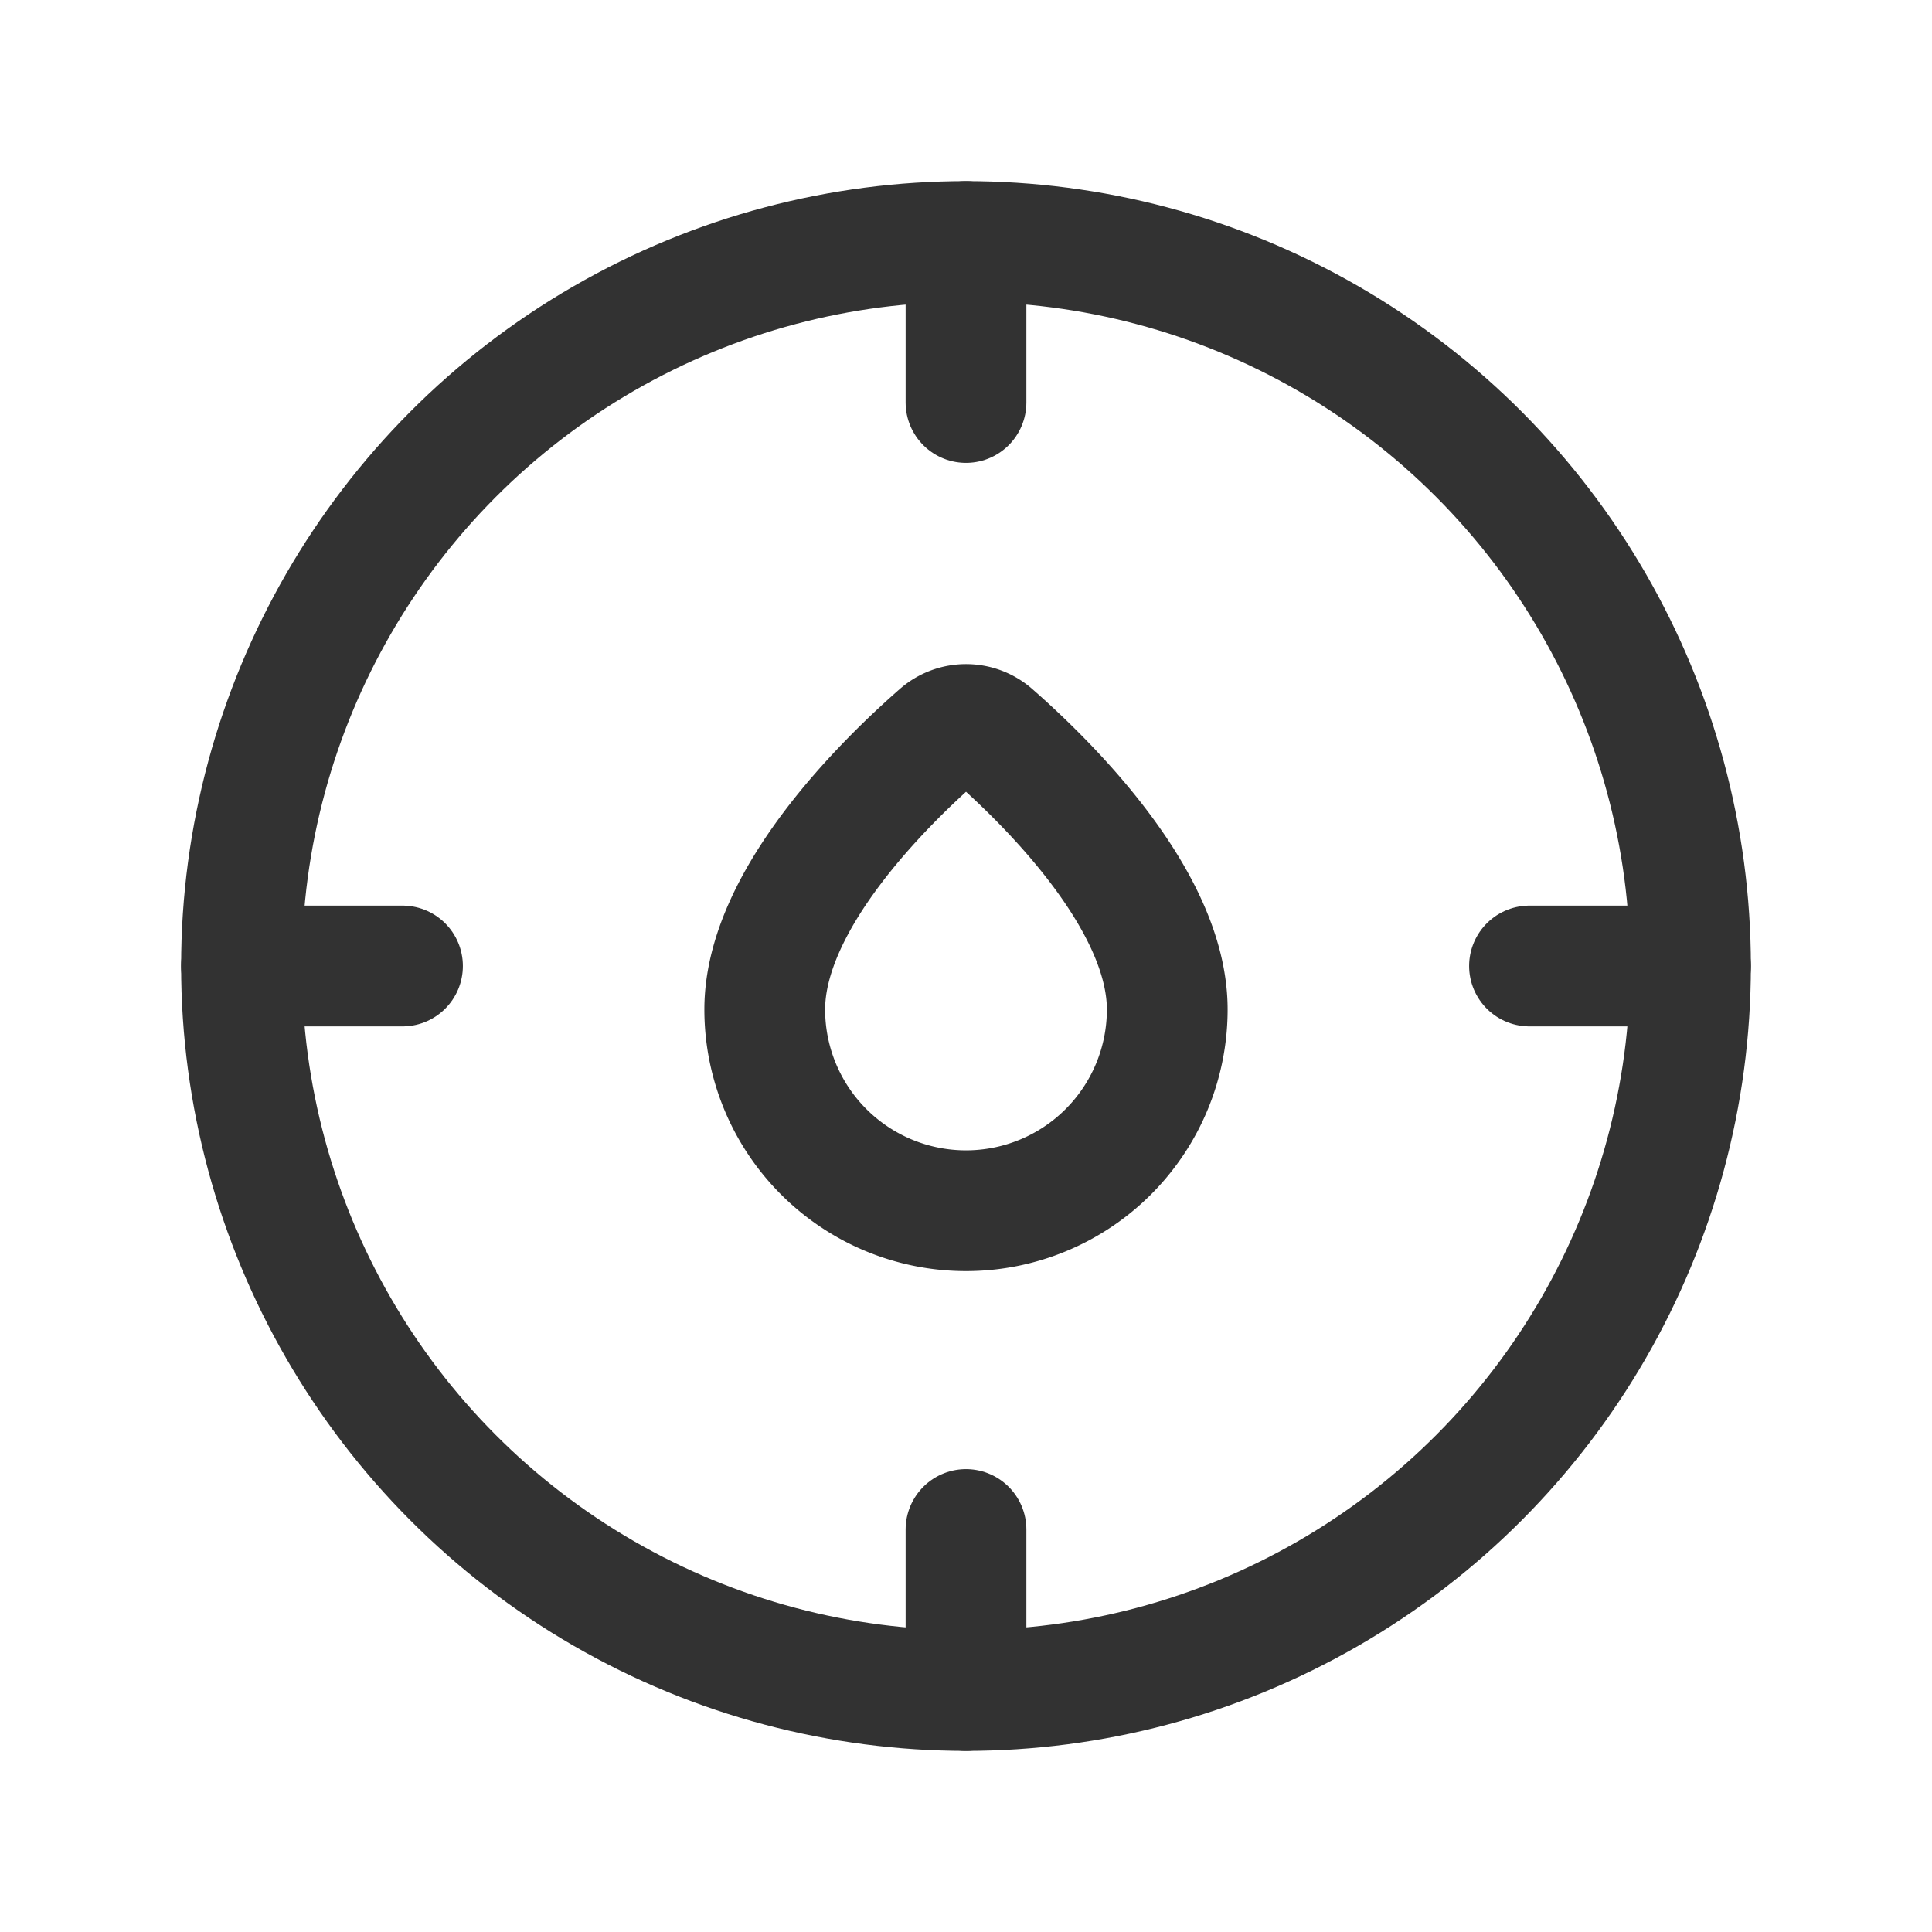 <svg id="Layer_3" data-name="Layer 3" xmlns="http://www.w3.org/2000/svg" viewBox="0 0 24 24"><rect width="24" height="24" fill="none"/><line x1="12" y1="3" x2="12" y2="5" fill="none" stroke="#323232" stroke-linecap="round" stroke-linejoin="round" stroke-width="1.5"/><line x1="12" y1="19" x2="12" y2="21" fill="none" stroke="#323232" stroke-linecap="round" stroke-linejoin="round" stroke-width="1.5"/><line x1="21" y1="12" x2="19" y2="12" fill="none" stroke="#323232" stroke-linecap="round" stroke-linejoin="round" stroke-width="1.5"/><circle cx="12" cy="12" r="9" fill="none" stroke="#323232" stroke-linecap="round" stroke-linejoin="round" stroke-width="1.5"/><line x1="5" y1="12" x2="3" y2="12" fill="none" stroke="#323232" stroke-linecap="round" stroke-linejoin="round" stroke-width="1.5"/><path d="M9.5,12.54a2.5,2.5,0,0,0,5,0c0-1.36-1.49-2.82-2.169-3.415a.499.499,0,0,0-.661,0C10.99,9.72,9.5,11.18,9.5,12.54Z" fill="none" stroke="#323232" stroke-linecap="round" stroke-linejoin="round" stroke-width="1.5"/></svg>